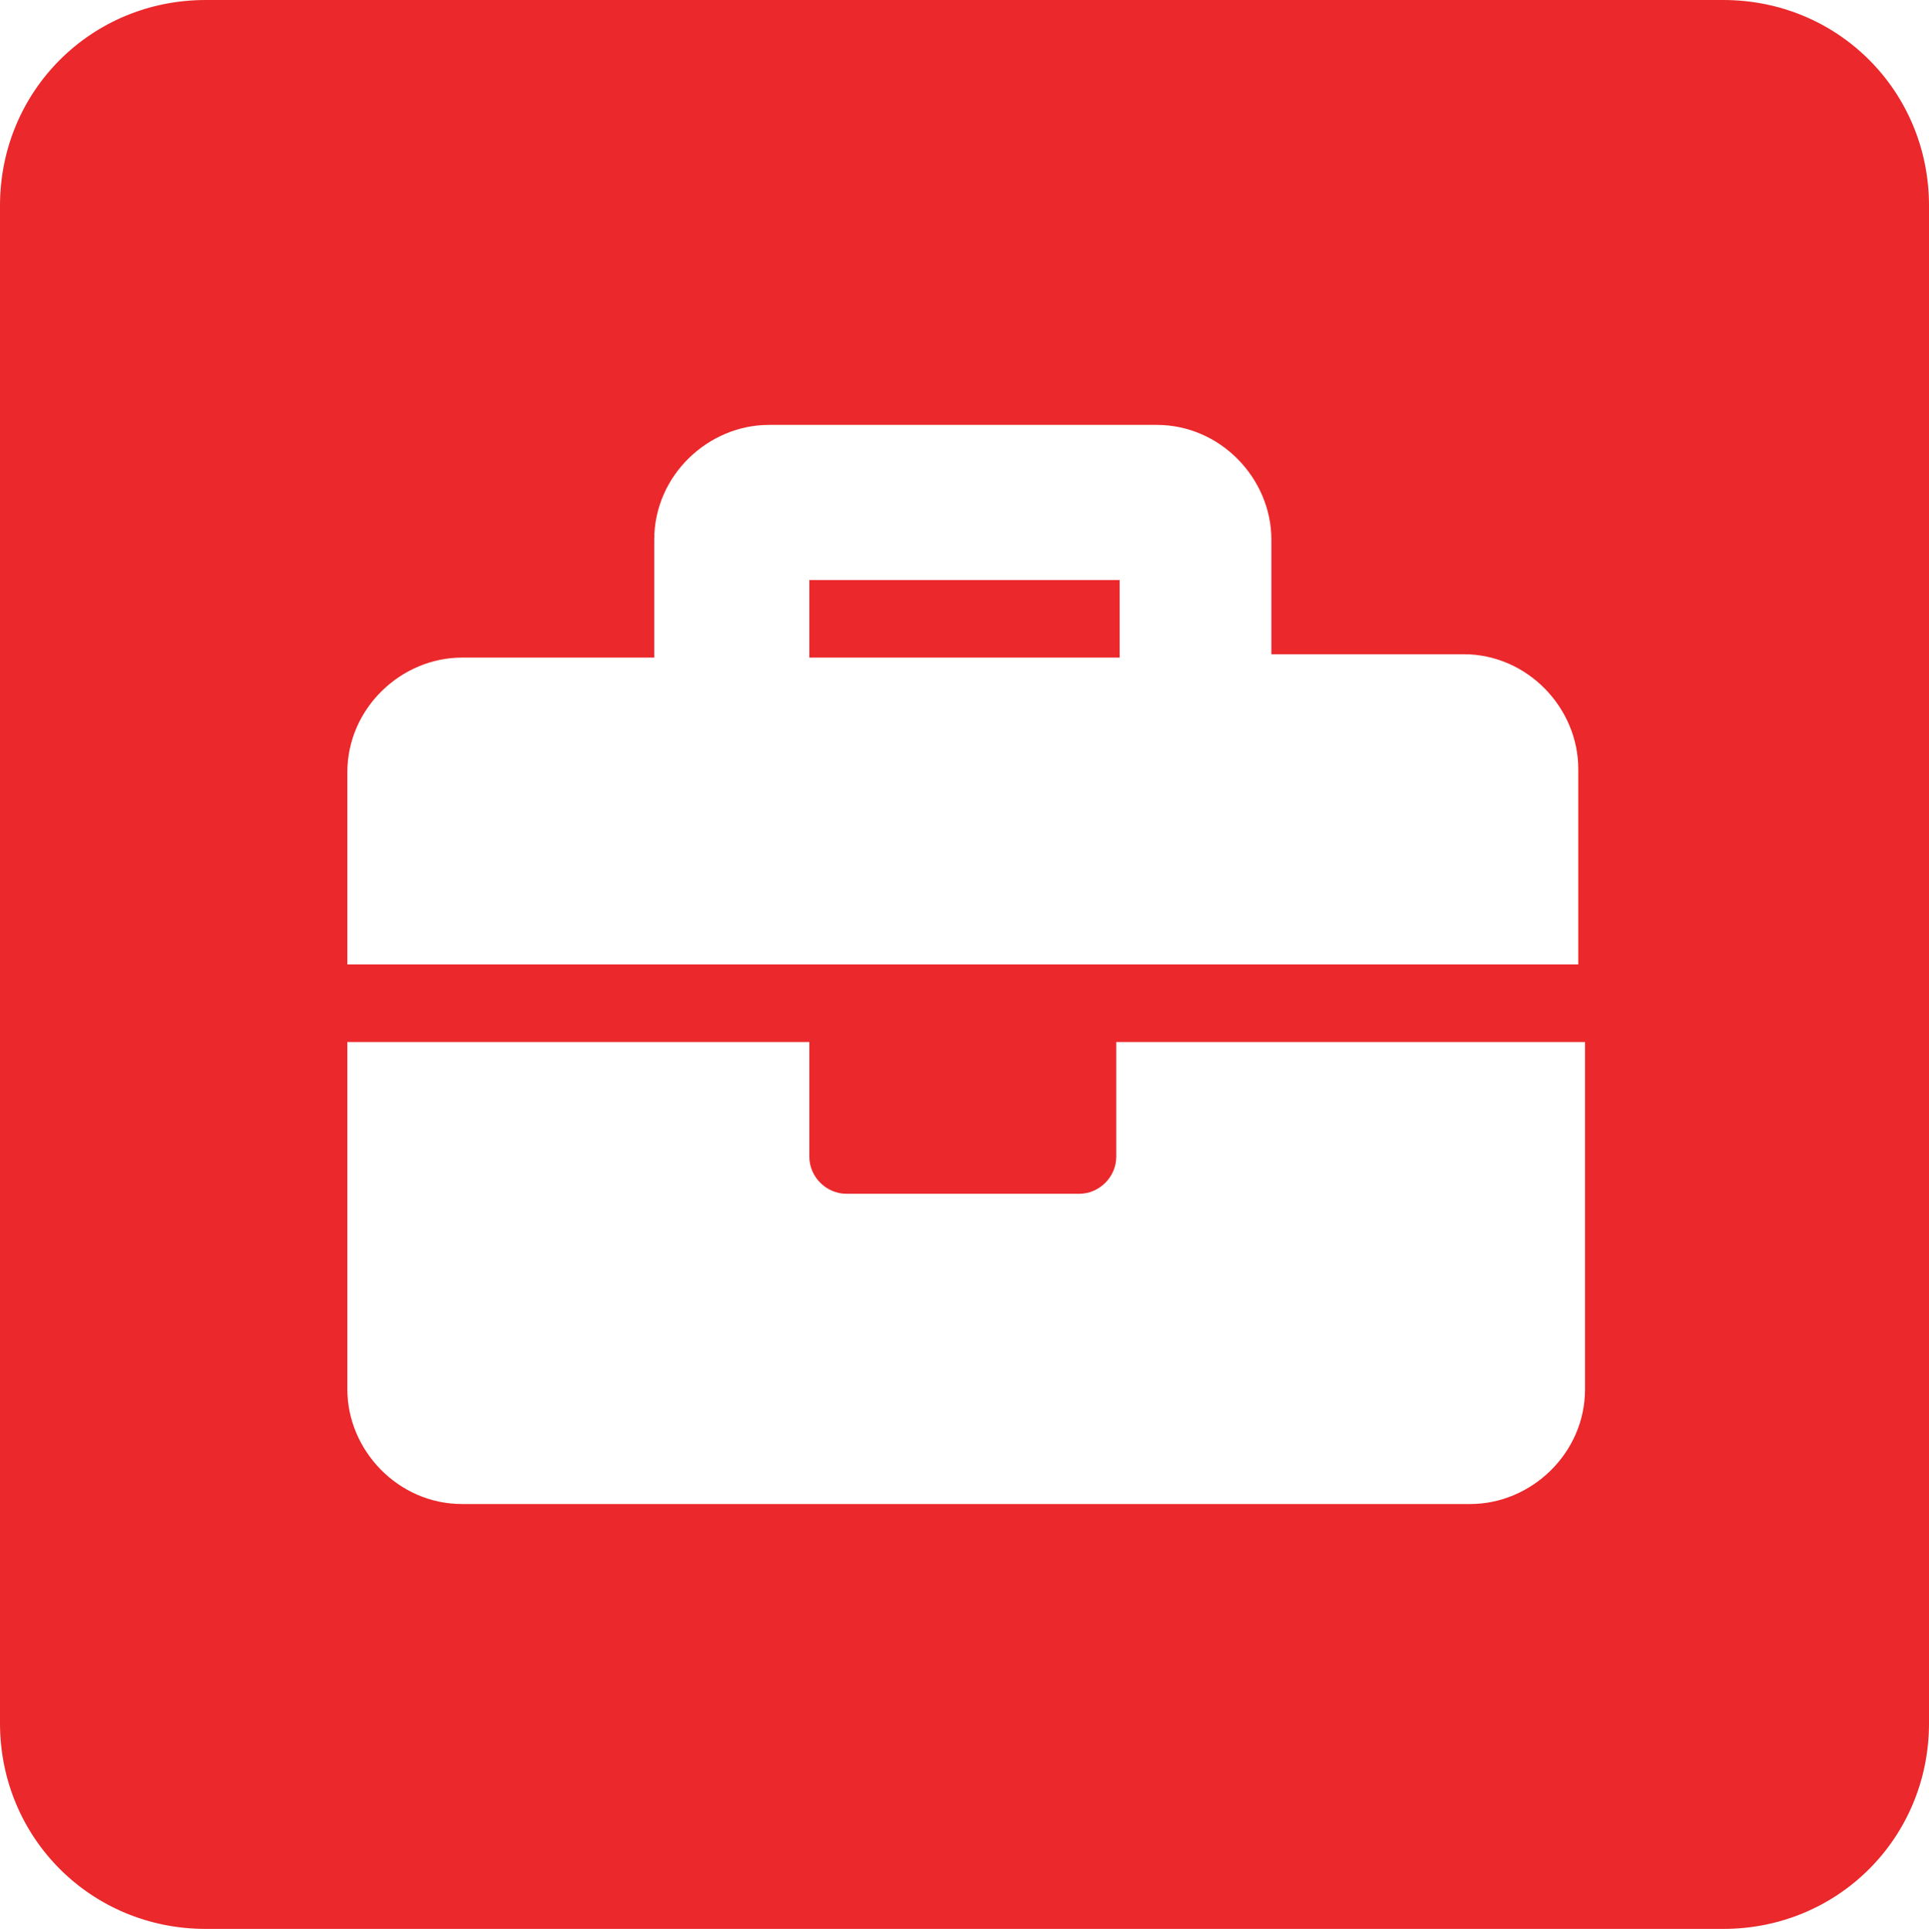 <?xml version="1.0" encoding="utf-8"?>
<!-- Generator: Adobe Illustrator 25.4.1, SVG Export Plug-In . SVG Version: 6.00 Build 0)  -->
<svg version="1.1" id="Capa_1" xmlns="http://www.w3.org/2000/svg" xmlns:xlink="http://www.w3.org/1999/xlink" x="0px" y="0px"
	 viewBox="0 0 57.2 57.3" style="enable-background:new 0 0 57.2 57.3;" xml:space="preserve">
<style type="text/css">
	.st0{fill:#EB282B;}
</style>
<rect id="Rectángulo_63" x="24" y="17.2" class="st0" width="9.2" height="2.3"/>
<path id="Trazado_1214" class="st0" d="M51.1,0h-45C2.7,0,0,2.7,0,6.1v45c0,3.4,2.7,6.1,6.1,6.1c0,0,0,0,0,0h45
	c3.4,0,6.1-2.7,6.1-6.1v-45C57.2,2.7,54.5,0,51.1,0z M47,41.2c0,1.9-1.6,3.4-3.4,3.4H13.7c-1.9,0-3.4-1.6-3.4-3.4V30.9H24v3.4
	c0,0.6,0.5,1.1,1.1,1.1c0,0,0,0,0,0h6.9c0.6,0,1.1-0.5,1.1-1.1c0,0,0,0,0,0v-3.4H47L47,41.2z M47,28.6H10.3v-5.7
	c0-1.9,1.6-3.4,3.4-3.4h5.7V16c0-1.9,1.6-3.4,3.4-3.4h11.5c1.9,0,3.4,1.6,3.4,3.4v3.4h5.7c1.9,0,3.4,1.6,3.4,3.4V28.6z"/>
</svg>
